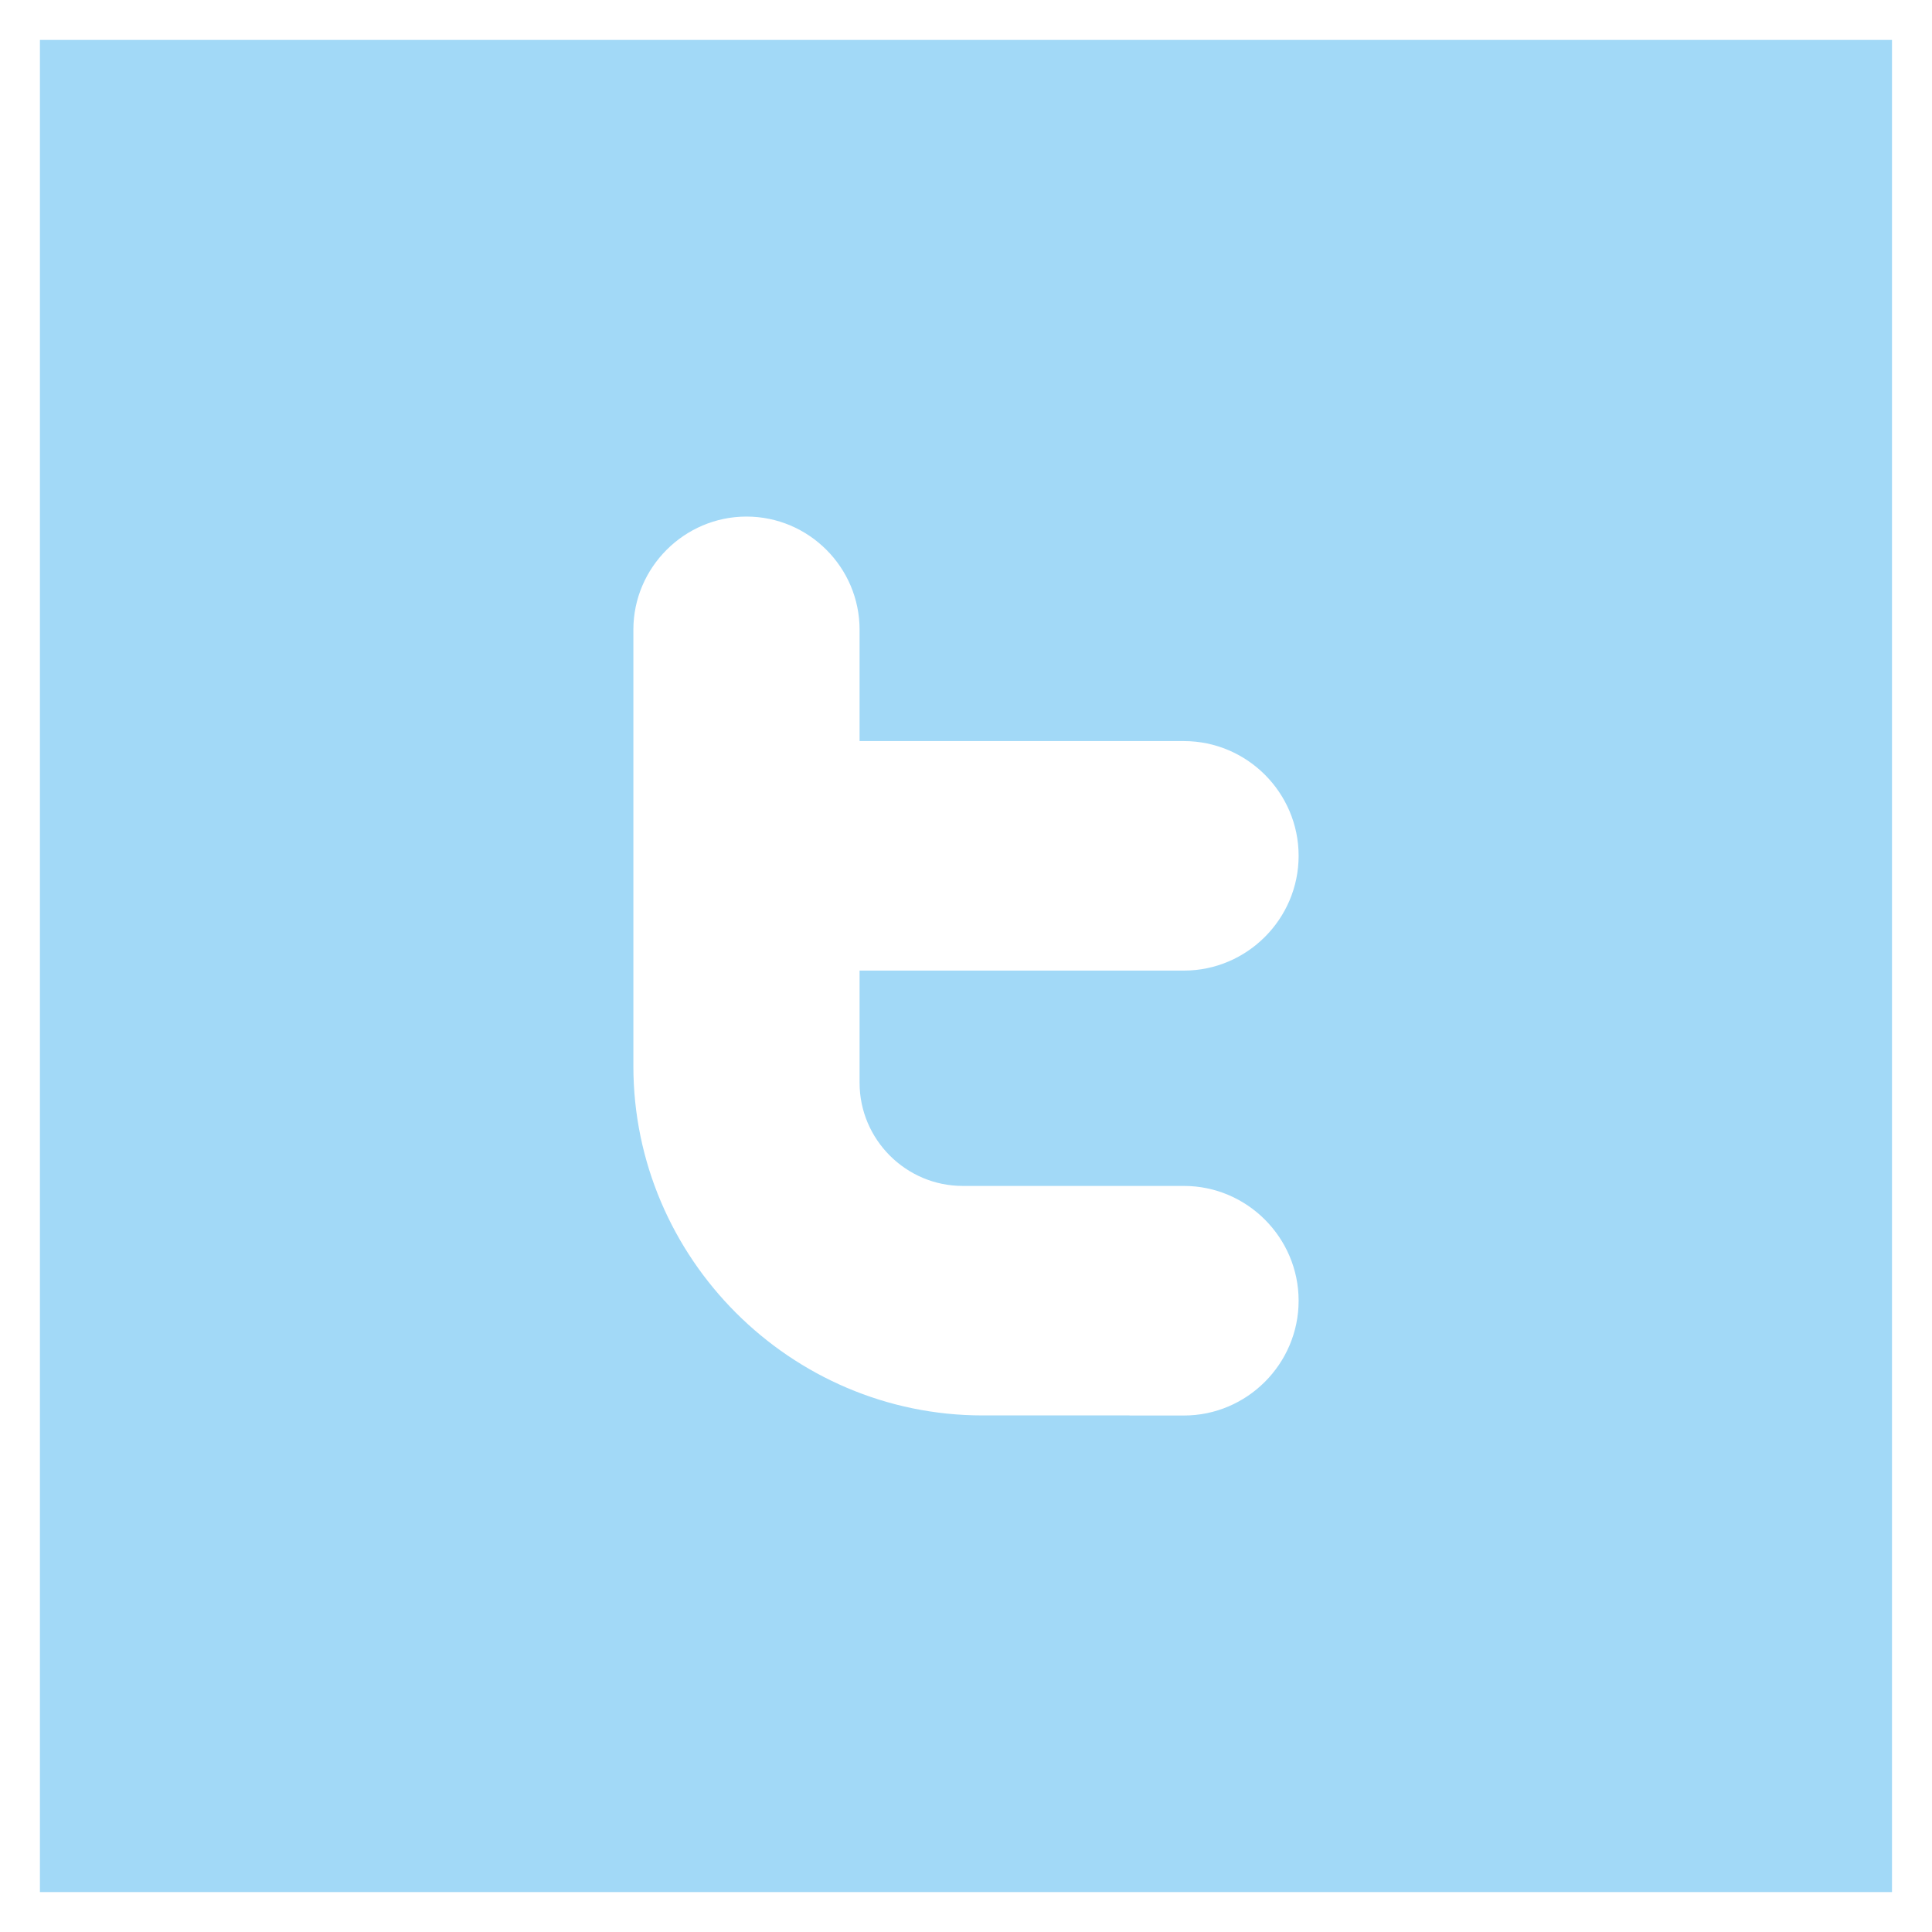<?xml version="1.0" encoding="utf-8"?>
<!-- Generator: Adobe Illustrator 17.0.0, SVG Export Plug-In . SVG Version: 6.00 Build 0)  -->
<!DOCTYPE svg PUBLIC "-//W3C//DTD SVG 1.1//EN" "http://www.w3.org/Graphics/SVG/1.1/DTD/svg11.dtd">
<svg version="1.1" id="Layer_1" xmlns="http://www.w3.org/2000/svg" xmlns:xlink="http://www.w3.org/1999/xlink" x="0px" y="0px"
	 width="24px" height="24px" viewBox="0 0 24 24" enable-background="new 0 0 24 24" xml:space="preserve">
<path fill-rule="evenodd" clip-rule="evenodd" fill="#A2D9F7" d="M23.504,0.496H12.001H0.496V12v11.504h11.504h11.503V12V0.496
	L23.504,0.496z M14.032,17.583h-0.007h-0.392h-1.426c-2.386,0-4.339-1.952-4.339-4.339v-2.242v-0.527V7.822
	c0-0.773,0.634-1.405,1.405-1.405l0,0c0.774,0,1.405,0.632,1.405,1.405v0.97v0.414h2.955h0.94h0.134
	c0.784,0,1.425,0.641,1.425,1.425l0,0c0,0.784-0.641,1.426-1.425,1.426h-0.134h-0.94h-2.955v1.394c0,0.704,0.576,1.281,1.281,1.281
	h1.673h0.629h0.446c0.784,0,1.425,0.642,1.425,1.426l0,0c0,0.784-0.641,1.426-1.425,1.426H14.032z"/>
</svg>
